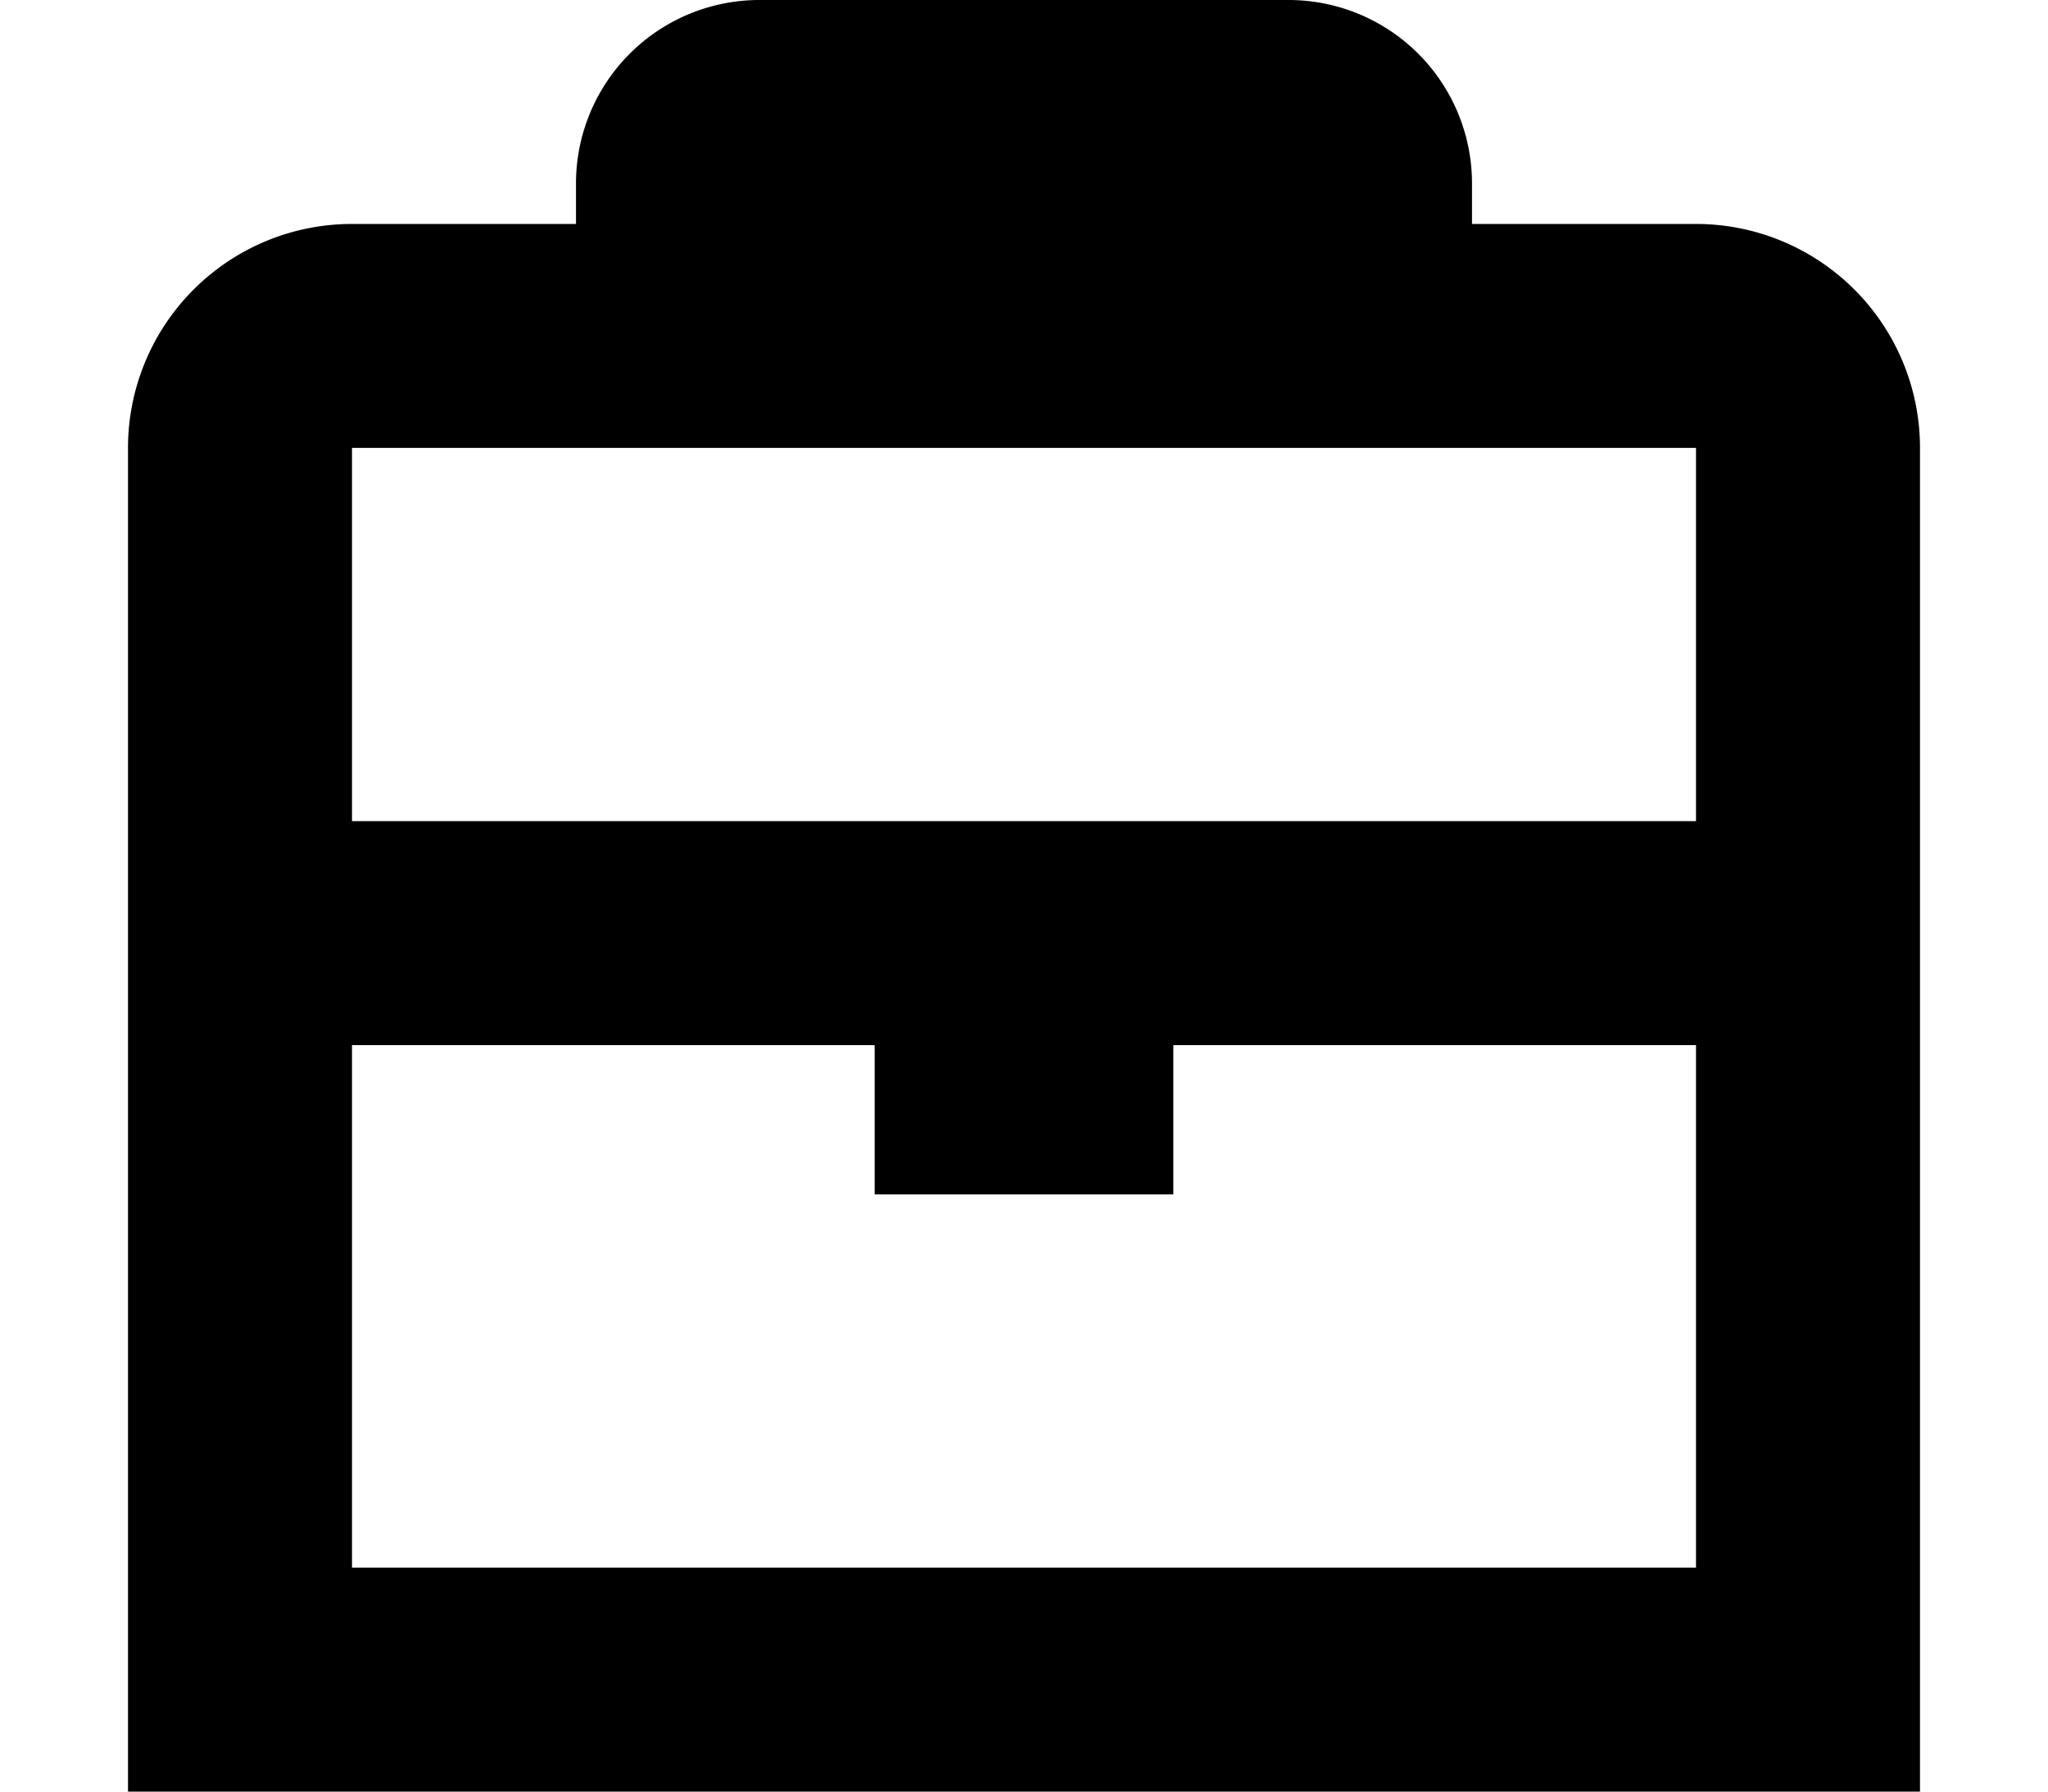 <?xml version="1.0" encoding="UTF-8"?>
<svg xmlns="http://www.w3.org/2000/svg" id="Isolation_Mode" data-name="Isolation Mode" viewBox="0 0 24 24" width="48" height="42"><path d="M21,3H18V2.454A2.457,2.457,0,0,0,15.546,0H8.455A2.457,2.457,0,0,0,6,2.454V3H3A3,3,0,0,0,0,6V24H24V6A3,3,0,0,0,21,3Zm0,3v5H3V6ZM3,21V14h7v2h4V14h7v7Z"/></svg>
